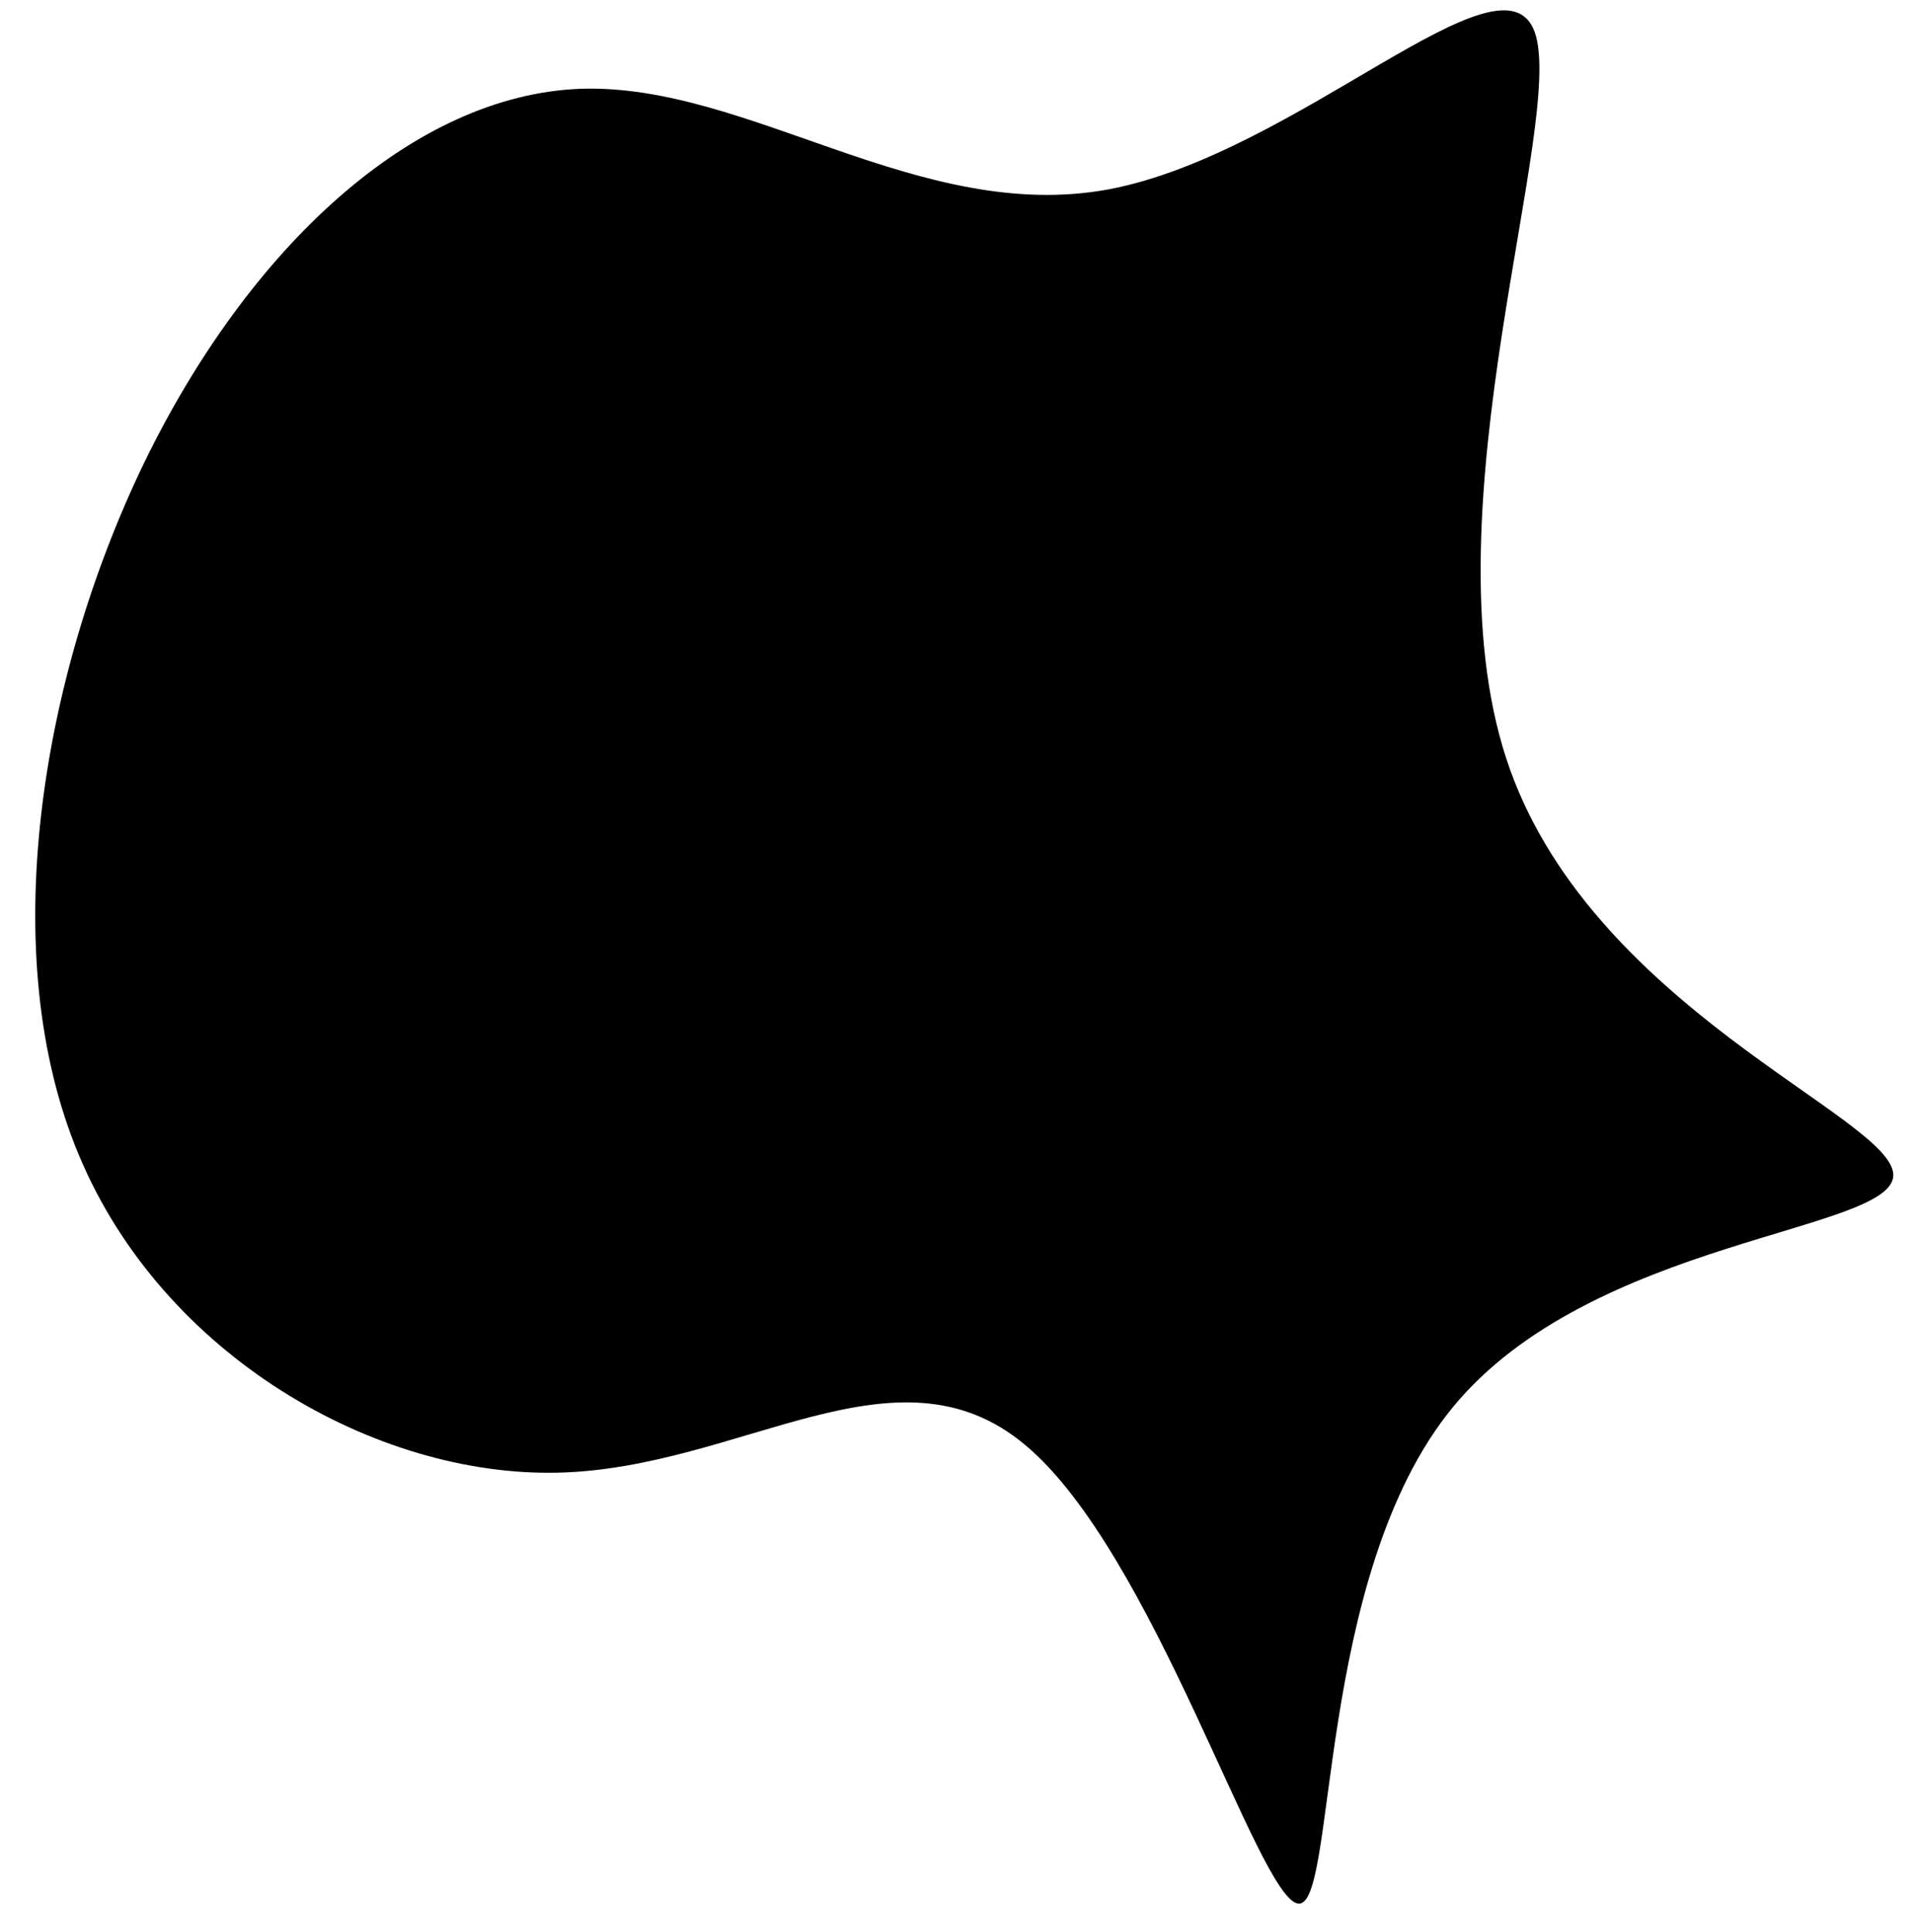 <svg
   xmlns="http://www.w3.org/2000/svg"
   width="102mm"
   height="103mm"
   viewBox="0 0 102 103"
>
  <defs />
  <g transform="translate(0,-194)">
    <g
       transform="matrix(0.249,0,0,0.333,58.222,248.085)">
      <path
         d="m 94.8,-157.3 c 6.8,14.2 -23.5,76.4 -6.1,116.3 17.4,39.9 82.7,57.4 82.9,66.7 0.2,9.2 -64.5,10.1 -94.3,37.2 C 47.5,90 52.6,143.4 44.1,142.4 35.5,141.4 13.2,86 -14.4,68.9 -42,51.7 -75.1,72.7 -114.3,73.4 -153.5,74.1 -199,54.6 -216.9,22.6 c -18,-32 -8.3,-76.5 14,-111 22.4,-34.4 57.5,-58.8 93.4,-59.8 36,-0.9 72.7,21.7 113.1,16.1 40.4,-5.7 84.3,-39.4 91.2,-25.2 z" />
    </g>
  </g>
</svg>

